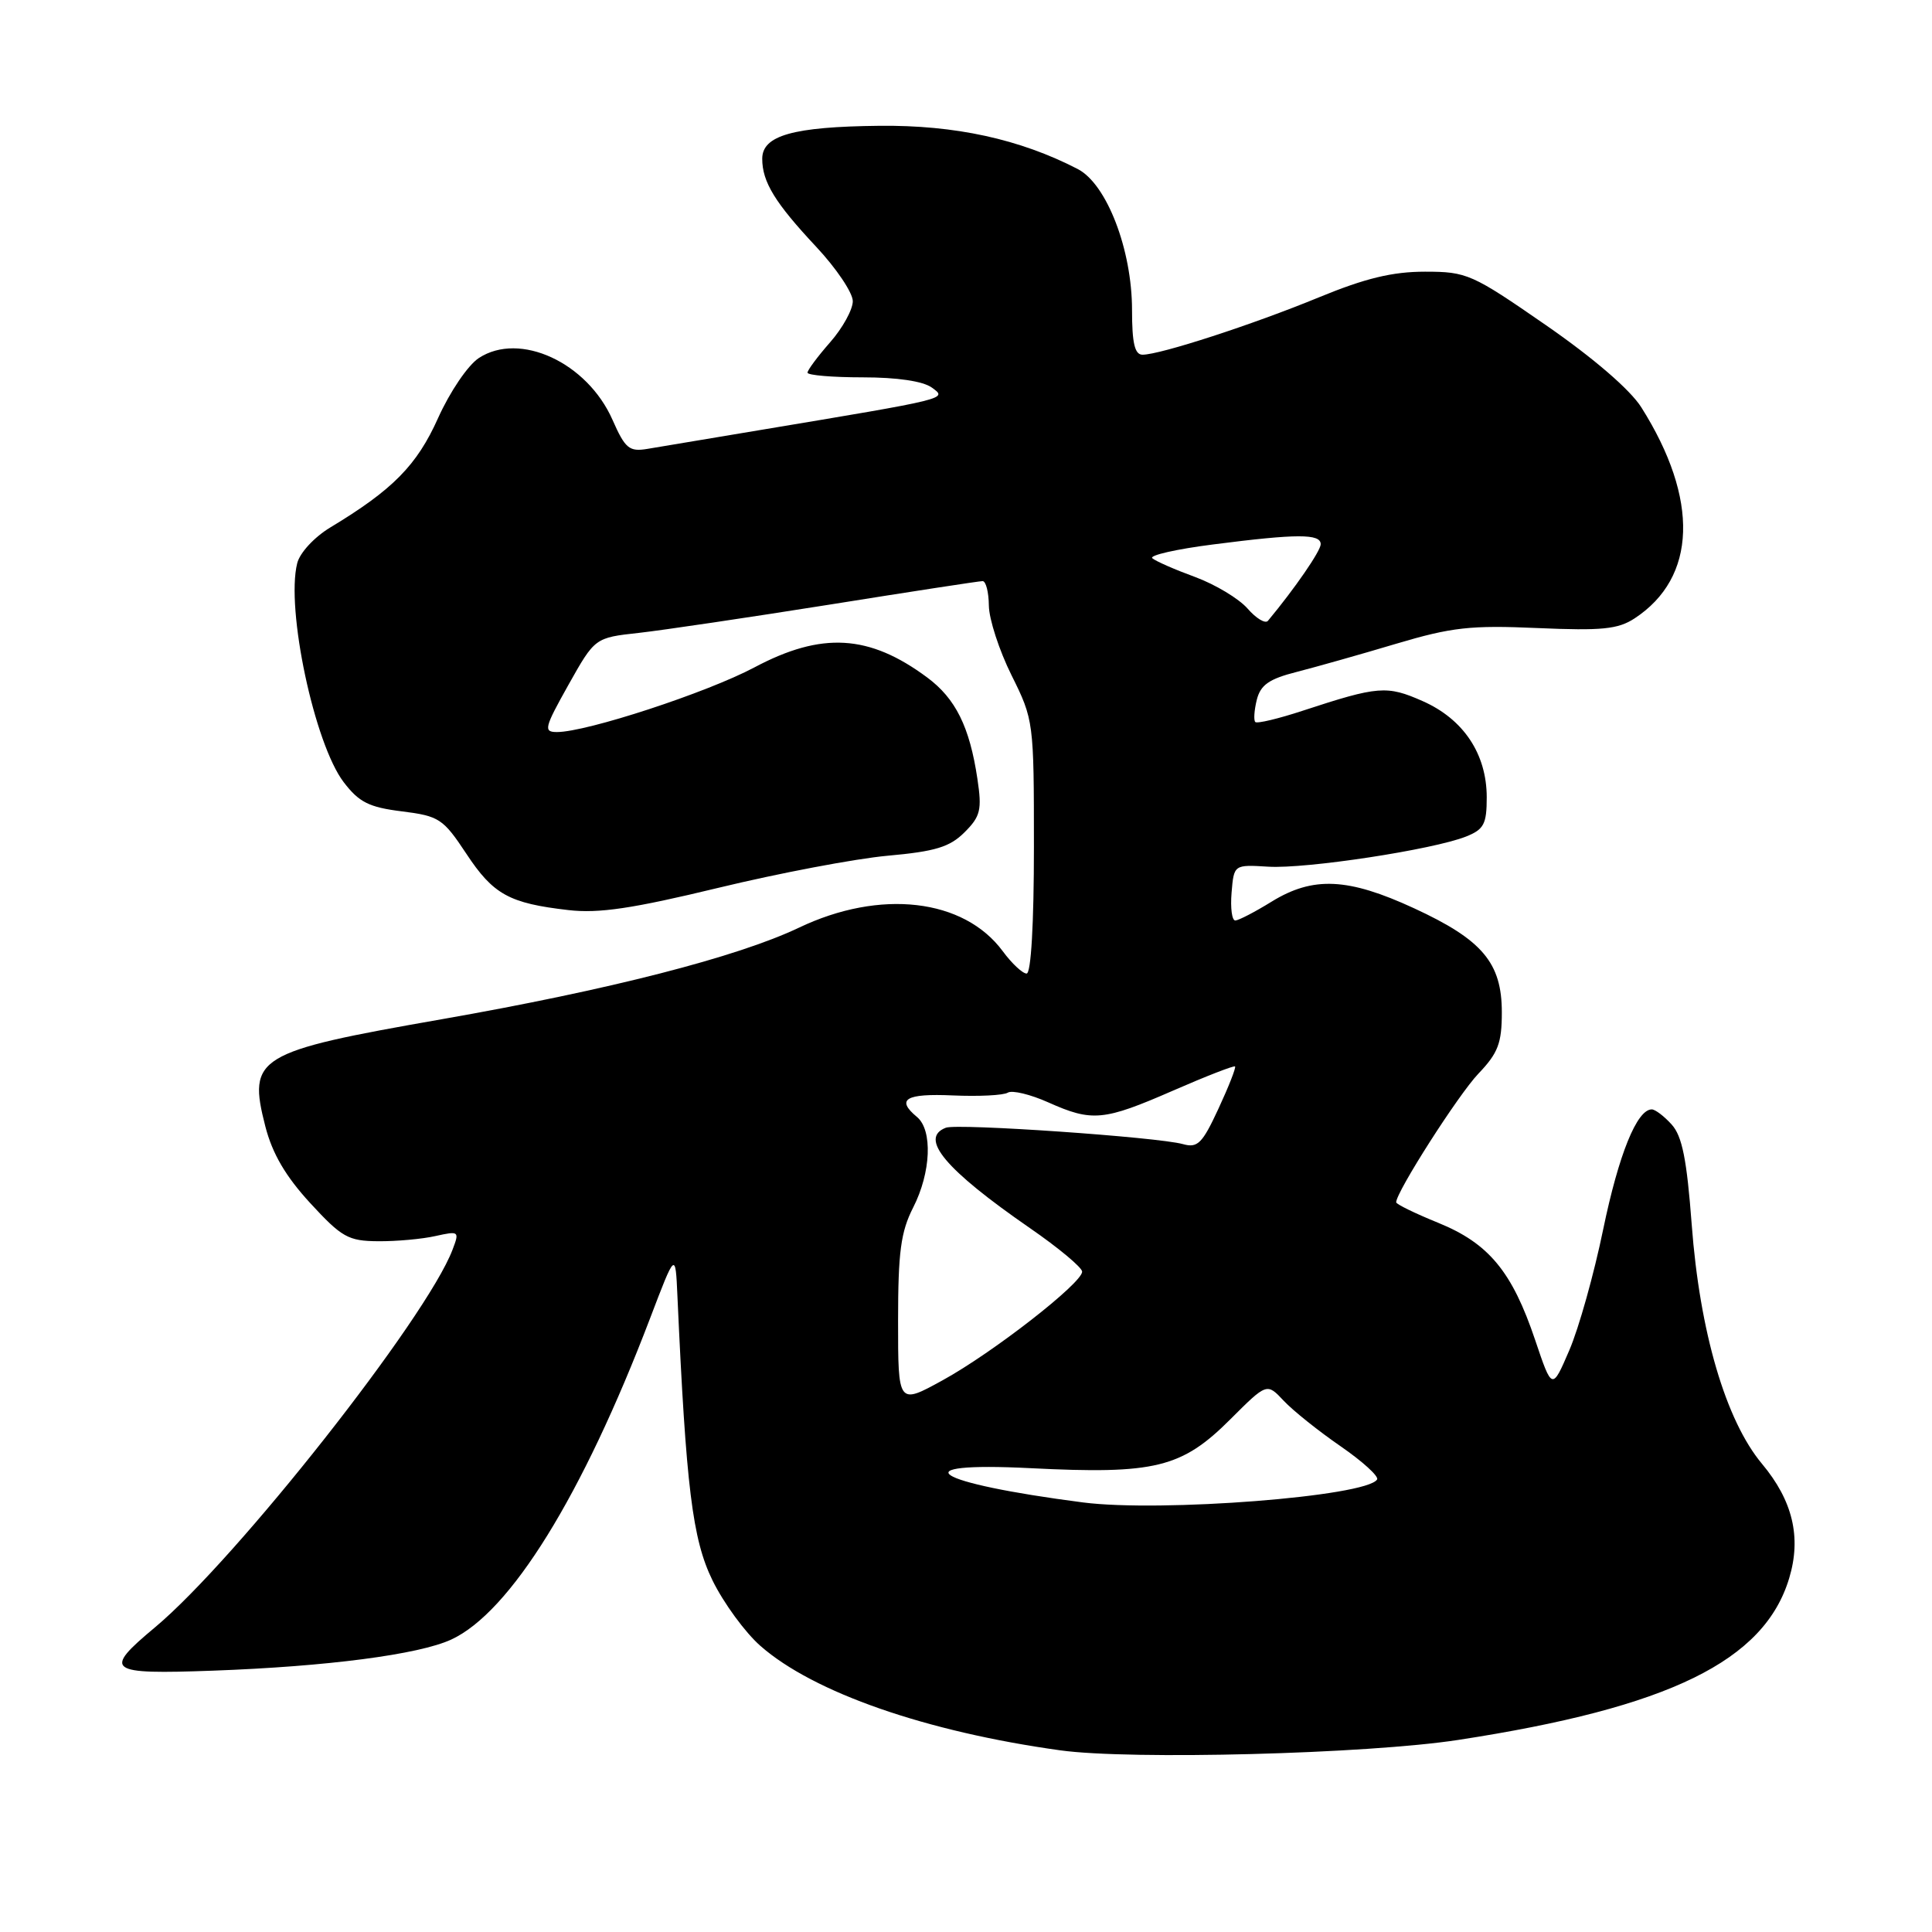 <?xml version="1.0" encoding="UTF-8" standalone="no"?>
<!DOCTYPE svg PUBLIC "-//W3C//DTD SVG 1.1//EN" "http://www.w3.org/Graphics/SVG/1.1/DTD/svg11.dtd" >
<svg xmlns="http://www.w3.org/2000/svg" xmlns:xlink="http://www.w3.org/1999/xlink" version="1.1" viewBox="0 0 256 256">
 <g >
 <path fill="currentColor"
d=" M 193.22 230.55 C 221.17 226.26 233.79 220.09 237.08 209.11 C 238.71 203.70 237.55 198.84 233.47 193.96 C 228.67 188.22 225.22 176.46 224.16 162.25 C 223.51 153.63 222.90 150.54 221.50 149.00 C 220.51 147.90 219.32 147.00 218.87 147.00 C 216.90 147.00 214.49 152.96 212.43 162.90 C 211.22 168.79 209.20 176.00 207.94 178.92 C 205.66 184.22 205.66 184.22 203.42 177.57 C 200.36 168.48 197.27 164.75 190.55 162.02 C 187.50 160.78 185.00 159.56 185.00 159.31 C 185.00 157.94 193.25 145.03 195.90 142.26 C 198.50 139.54 199.00 138.23 199.00 134.14 C 199.00 127.58 196.43 124.53 187.37 120.35 C 178.63 116.31 173.99 116.09 168.50 119.47 C 166.30 120.83 164.14 121.95 163.69 121.97 C 163.24 121.99 163.02 120.33 163.19 118.28 C 163.50 114.56 163.50 114.56 168.06 114.84 C 173.04 115.15 189.86 112.59 194.25 110.85 C 196.63 109.90 197.00 109.20 197.00 105.63 C 196.99 99.90 193.92 95.29 188.51 92.90 C 183.76 90.80 182.63 90.89 172.63 94.17 C 169.41 95.23 166.57 95.91 166.33 95.67 C 166.10 95.43 166.19 94.11 166.53 92.73 C 167.03 90.75 168.16 89.96 171.83 89.03 C 174.40 88.37 180.32 86.70 185.00 85.30 C 192.37 83.11 194.86 82.83 203.73 83.22 C 212.25 83.59 214.39 83.38 216.59 81.94 C 224.84 76.53 225.18 66.16 217.48 53.97 C 216.01 51.64 211.15 47.45 204.85 43.09 C 195.04 36.30 194.37 36.00 188.82 36.00 C 184.51 36.00 180.90 36.87 174.76 39.40 C 166.00 43.01 153.72 47.00 151.39 47.00 C 150.36 47.00 150.00 45.48 150.00 41.09 C 150.00 33.08 146.65 24.39 142.81 22.40 C 135.13 18.43 126.56 16.56 116.50 16.67 C 105.09 16.79 101.00 17.95 101.00 21.04 C 101.00 24.11 102.70 26.88 108.14 32.69 C 110.81 35.54 113.00 38.79 113.00 39.91 C 113.00 41.02 111.65 43.47 110.00 45.35 C 108.35 47.23 107.00 49.04 107.00 49.38 C 107.00 49.72 110.29 50.00 114.31 50.00 C 118.90 50.00 122.31 50.51 123.48 51.36 C 125.55 52.87 125.88 52.79 100.50 57.02 C 93.90 58.12 87.28 59.23 85.78 59.48 C 83.38 59.88 82.84 59.44 81.16 55.63 C 77.80 48.02 68.86 43.90 63.45 47.44 C 62.00 48.39 59.61 51.92 58.05 55.39 C 55.24 61.66 52.05 64.90 43.75 69.90 C 41.64 71.18 39.72 73.25 39.38 74.64 C 37.86 80.68 41.66 98.55 45.54 103.64 C 47.57 106.30 48.89 106.97 53.25 107.51 C 58.19 108.13 58.71 108.47 61.79 113.12 C 65.36 118.53 67.47 119.69 75.31 120.59 C 79.33 121.06 83.81 120.39 95.15 117.65 C 103.21 115.70 113.32 113.78 117.61 113.39 C 123.94 112.82 125.85 112.24 127.81 110.28 C 129.92 108.17 130.13 107.32 129.51 103.19 C 128.48 96.31 126.63 92.57 122.86 89.77 C 115.17 84.06 108.89 83.69 99.97 88.43 C 93.64 91.79 77.73 97.00 73.80 97.00 C 71.99 97.00 72.12 96.46 75.32 90.75 C 78.83 84.50 78.83 84.50 84.66 83.86 C 87.87 83.50 99.25 81.81 109.95 80.11 C 120.64 78.40 129.75 77.00 130.20 77.00 C 130.64 77.00 131.01 78.46 131.03 80.25 C 131.05 82.04 132.40 86.19 134.03 89.47 C 136.97 95.38 137.00 95.63 137.00 112.22 C 137.00 122.40 136.62 129.00 136.03 129.00 C 135.50 129.00 134.07 127.67 132.87 126.04 C 127.71 119.06 116.64 117.78 105.87 122.92 C 97.67 126.82 80.80 131.15 58.50 135.06 C 33.94 139.36 32.80 140.05 35.16 149.26 C 36.09 152.87 37.84 155.86 41.10 159.41 C 45.29 163.96 46.14 164.44 50.11 164.47 C 52.53 164.49 55.95 164.18 57.71 163.78 C 60.83 163.09 60.90 163.14 59.96 165.60 C 56.52 174.65 31.35 206.59 20.54 215.63 C 13.58 221.44 14.17 221.88 28.25 221.37 C 43.35 220.82 55.45 219.24 59.77 217.26 C 67.60 213.66 77.17 198.21 86.14 174.68 C 89.50 165.86 89.50 165.86 89.76 171.68 C 90.91 197.14 91.75 203.97 94.41 209.41 C 95.88 212.41 98.74 216.32 100.76 218.09 C 107.79 224.27 122.70 229.46 140.50 231.93 C 149.85 233.22 181.11 232.41 193.22 230.55 Z  M 143.50 199.08 C 123.49 196.49 119.15 193.67 136.53 194.54 C 153.04 195.37 156.59 194.51 163.05 188.04 C 167.87 183.23 167.87 183.23 170.10 185.61 C 171.33 186.92 174.72 189.63 177.64 191.64 C 180.55 193.65 182.73 195.63 182.47 196.04 C 181.08 198.29 153.85 200.41 143.50 199.08 Z  M 119.00 175.03 C 119.00 165.89 119.36 163.22 121.00 160.00 C 123.37 155.36 123.60 149.74 121.50 148.00 C 118.68 145.66 120.00 144.87 126.25 145.15 C 129.69 145.30 132.97 145.14 133.54 144.78 C 134.12 144.43 136.53 145.01 138.90 146.07 C 144.72 148.67 146.23 148.53 155.44 144.51 C 159.81 142.60 163.50 141.17 163.65 141.31 C 163.80 141.46 162.81 143.98 161.45 146.91 C 159.31 151.53 158.69 152.15 156.74 151.60 C 153.42 150.67 126.88 148.83 125.33 149.43 C 121.75 150.80 125.23 154.96 136.47 162.73 C 140.27 165.35 143.38 167.95 143.39 168.50 C 143.40 170.01 131.57 179.23 124.91 182.89 C 119.00 186.14 119.00 186.14 119.00 175.03 Z  M 165.31 80.64 C 164.17 79.33 161.04 77.45 158.37 76.46 C 155.69 75.48 153.13 74.36 152.69 73.97 C 152.24 73.59 155.87 72.76 160.76 72.14 C 171.88 70.71 175.00 70.71 175.00 72.11 C 175.00 73.00 171.57 77.98 168.01 82.26 C 167.66 82.68 166.45 81.95 165.31 80.64 Z "/>
</g>
</svg>